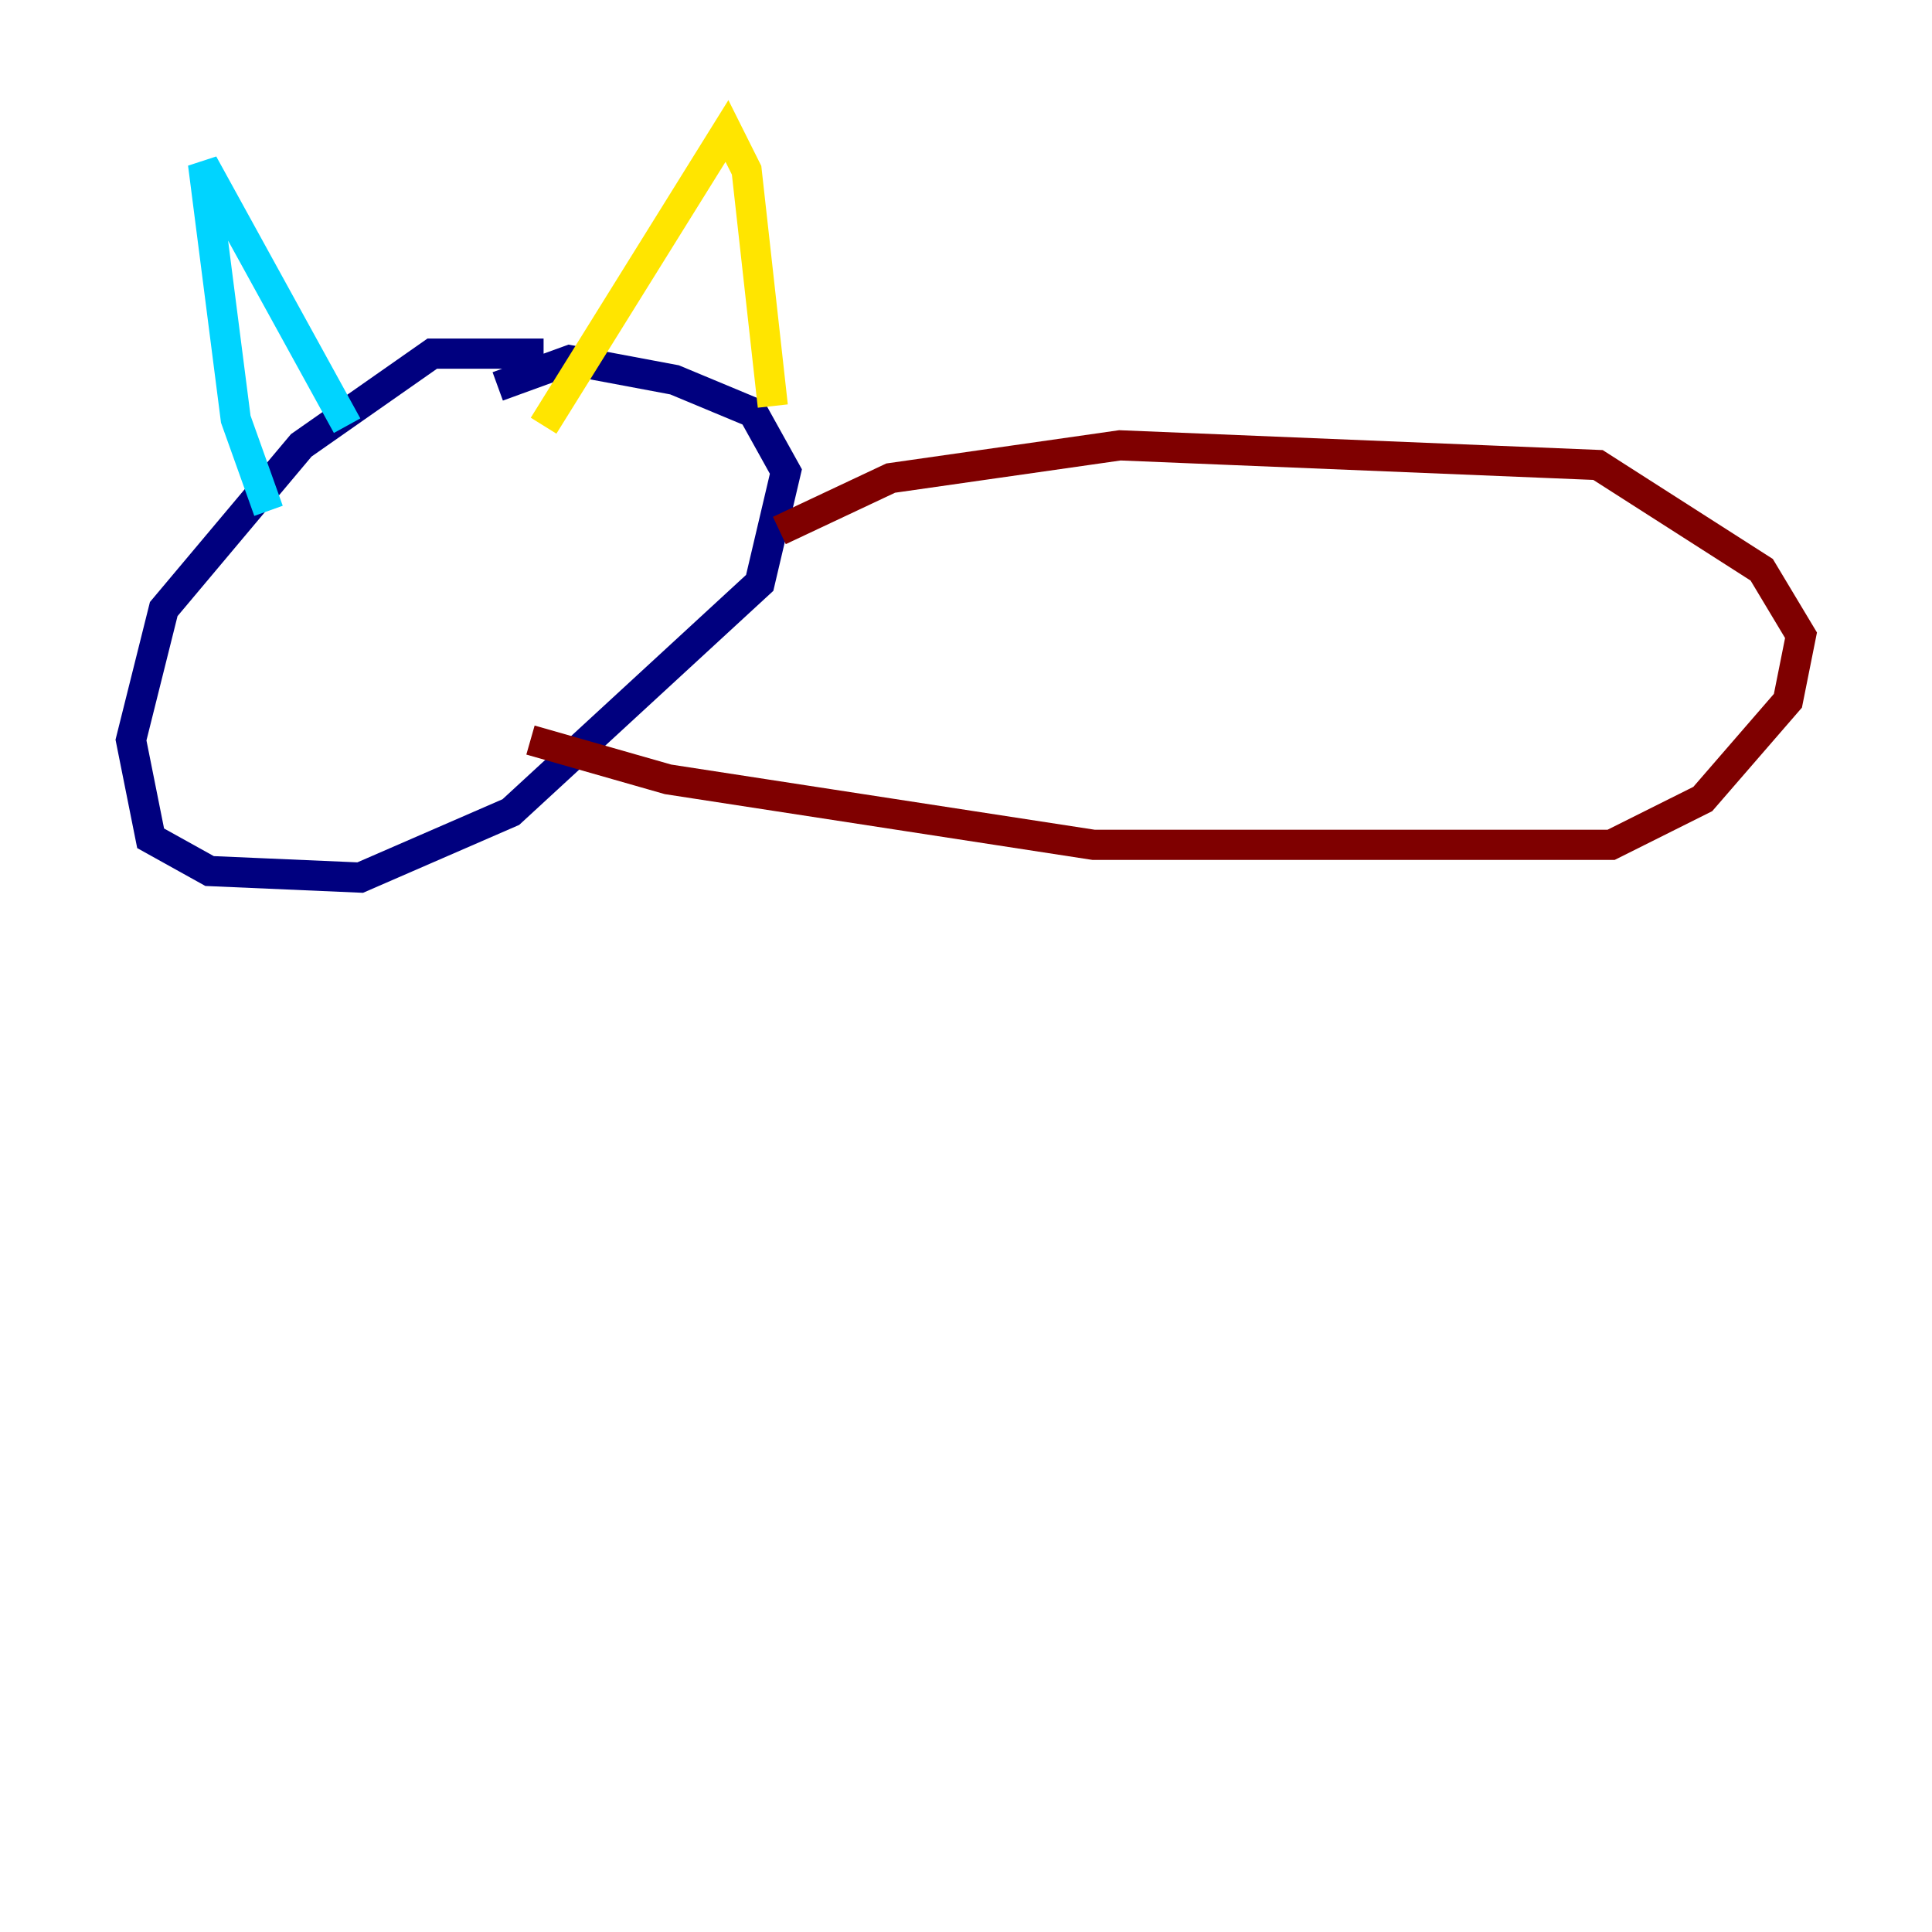 <?xml version="1.0" encoding="utf-8" ?>
<svg baseProfile="tiny" height="128" version="1.2" viewBox="0,0,128,128" width="128" xmlns="http://www.w3.org/2000/svg" xmlns:ev="http://www.w3.org/2001/xml-events" xmlns:xlink="http://www.w3.org/1999/xlink"><defs /><polyline fill="none" points="36.014,23.43 28.637,23.43 19.959,29.505 10.848,40.352 8.678,49.031 9.98,55.539 13.885,57.709 23.864,58.142 33.844,53.803 50.332,38.617 52.068,31.241 49.898,27.336 44.691,25.166 37.749,23.864 32.976,25.6" stroke="#00007f" stroke-width="2" /><polyline fill="none" points="17.79,33.844 15.62,27.77 13.451,10.848 22.997,28.203" stroke="#00d4ff" stroke-width="2" /><polyline fill="none" points="36.014,28.203 48.163,8.678 49.464,11.281 51.2,26.902" stroke="#ffe500" stroke-width="2" /><polyline fill="none" points="51.634,35.146 59.01,31.675 74.197,29.505 105.871,30.807 116.719,37.749 119.322,42.088 118.454,46.427 112.814,52.936 106.739,55.973 72.461,55.973 44.258,51.634 35.146,49.031" stroke="#7f0000" stroke-width="2" /></svg>
